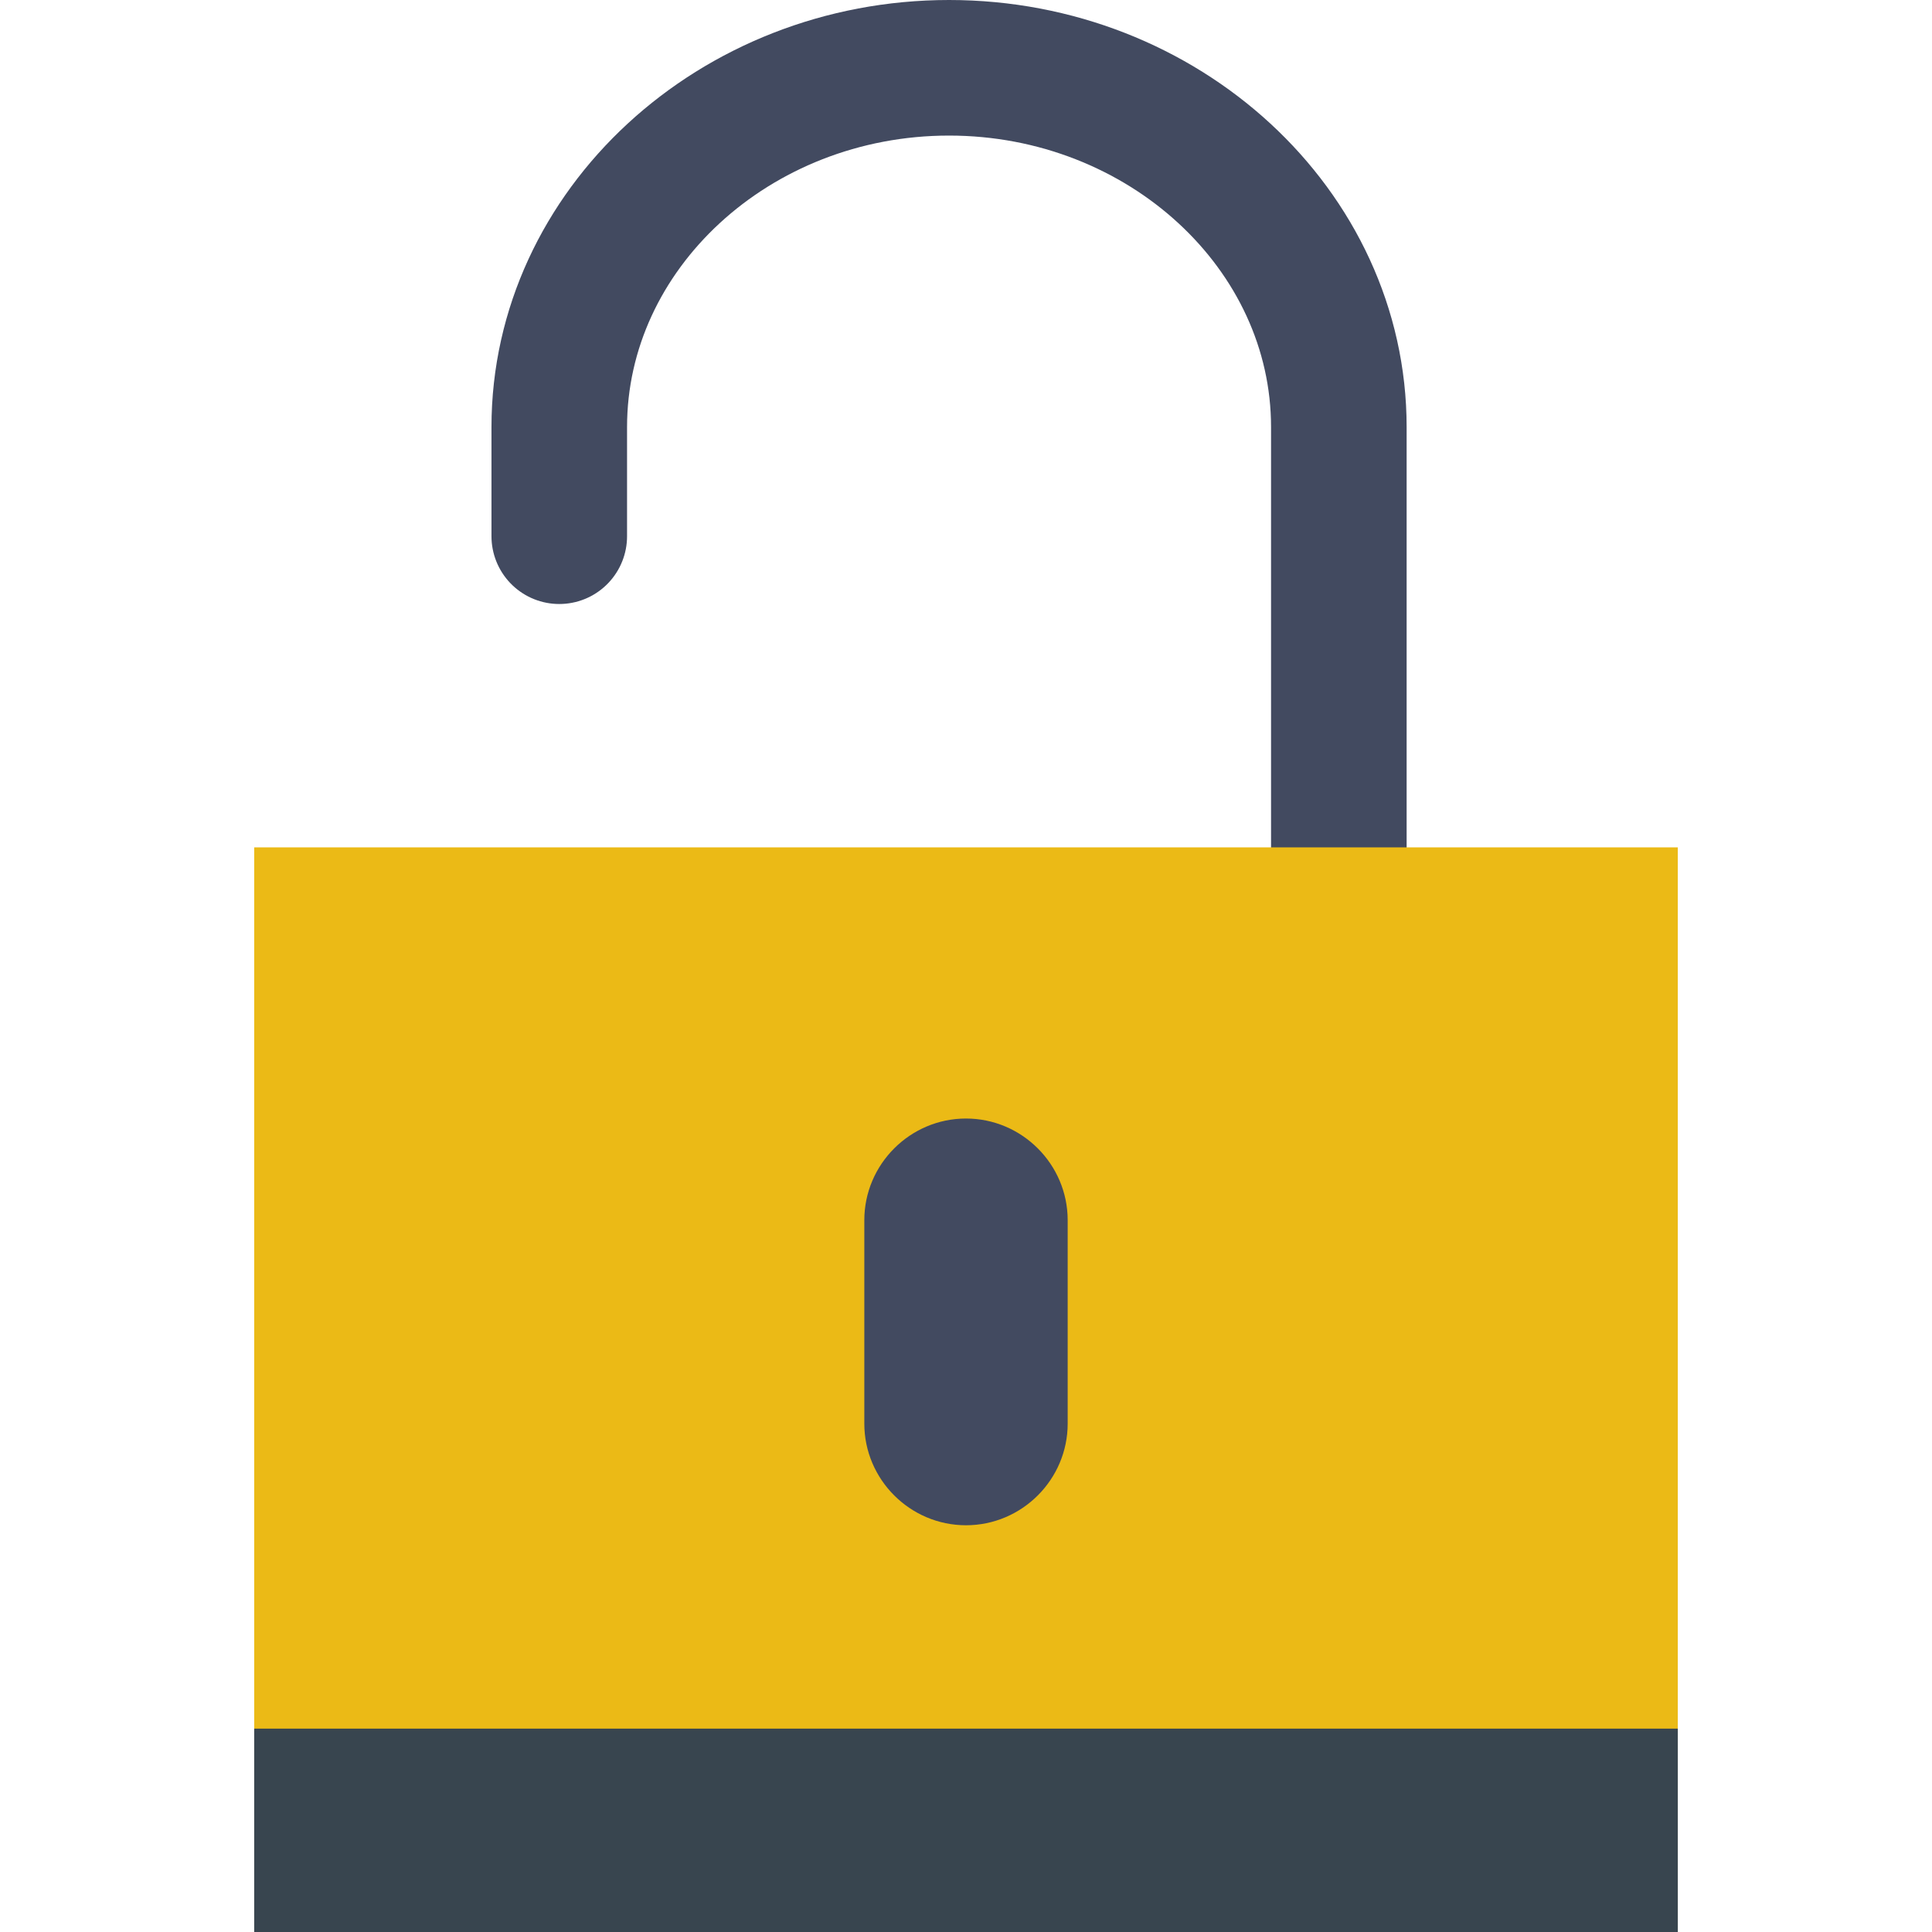 <svg xmlns="http://www.w3.org/2000/svg" viewBox="0 0 57 57"><path d="M16.5 15.82v-3.219C16.5 6.77 21.675 2 28 2s11.5 4.77 11.5 10.601V25" fill="none" stroke="#424a60" stroke-width="4" stroke-linecap="round" stroke-miterlimit="10"/><path fill="#ebba16" d="M7.5 25h42v32h-42z"/><path d="M28.5 45c-1.65 0-3-1.35-3-3v-6c0-1.65 1.35-3 3-3s3 1.35 3 3v6c0 1.65-1.35 3-3 3z" fill="#424a60"/><path fill="#38454f" d="M7.5 51h42v6h-42z"/></svg>